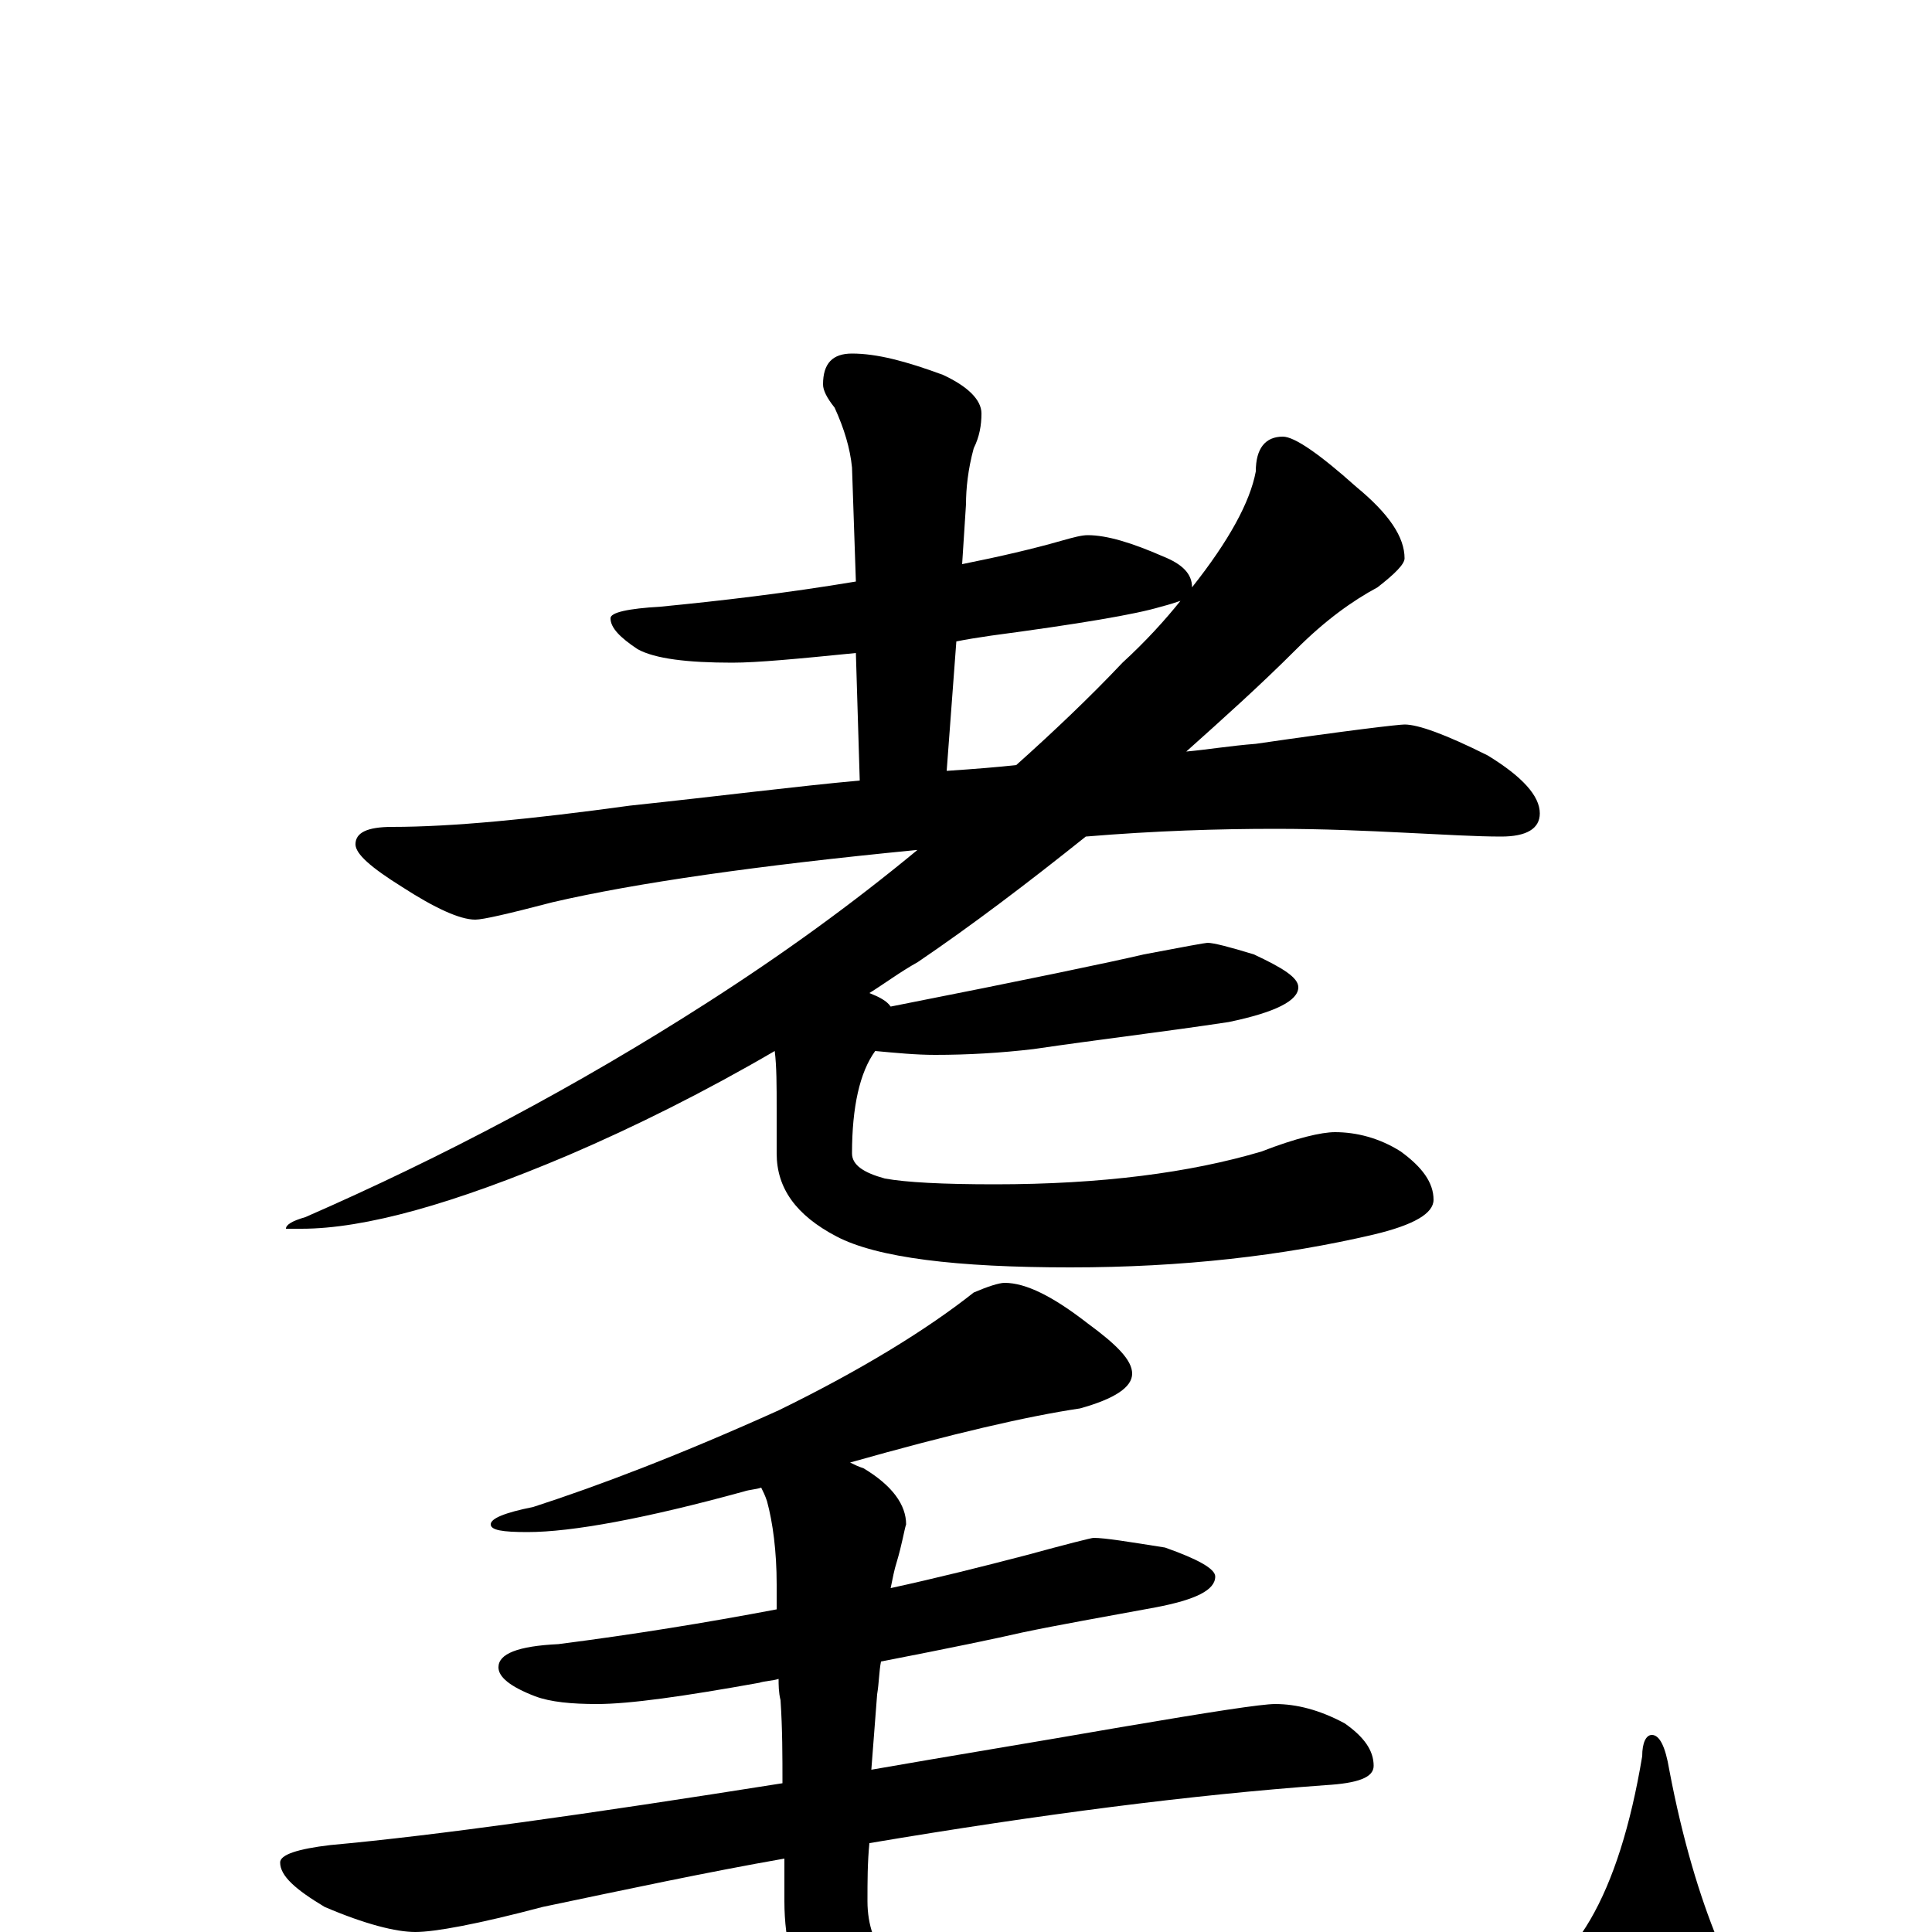 <?xml version="1.0" encoding="utf-8" ?>
<!DOCTYPE svg PUBLIC "-//W3C//DTD SVG 1.1//EN" "http://www.w3.org/Graphics/SVG/1.1/DTD/svg11.dtd">
<svg version="1.1" id="Layer_1" xmlns="http://www.w3.org/2000/svg" xmlns:xlink="http://www.w3.org/1999/xlink" x="0px" y="145px" width="1000px" height="1000px" viewBox="0 0 1000 1000" enable-background="new 0 0 1000 1000" xml:space="preserve">
<g id="Layer_1">
<path id="glyph" transform="matrix(1 0 0 -1 0 1000)" d="M563,723C573,723 586,719 602,712C612,708 617,703 617,696C636,720 647,740 650,756C650,768 655,774 664,774C670,774 683,765 702,748C719,734 727,722 727,711C727,708 722,703 713,696C700,689 686,679 671,664C652,645 633,628 614,611C625,612 637,614 650,615C698,622 724,625 727,625C734,625 748,620 770,609C788,598 797,588 797,579C797,571 790,567 777,567C764,567 748,568 727,569C707,570 685,571 660,571C631,571 598,570 562,567C532,543 503,521 475,502C466,497 458,491 450,486C455,484 459,482 461,479C532,493 575,502 592,506C613,510 624,512 625,512C628,512 636,510 649,506C664,499 672,494 672,489C672,482 660,476 636,471C603,466 569,462 535,457C518,455 501,454 484,454C474,454 464,455 453,456C445,445 441,427 441,403C441,397 447,393 458,390C469,388 488,387 515,387C570,387 616,393 653,404C671,411 684,414 691,414C702,414 714,411 725,404C736,396 742,388 742,379C742,372 732,366 711,361C664,350 612,344 554,344C495,344 454,349 433,360C412,371 402,385 402,403l0,23C402,438 402,448 401,456C365,435 329,417 294,402C235,377 189,364 156,364l-8,0C148,366 151,368 158,370C229,401 299,438 366,481C405,506 441,532 476,561C475,560 475,560 474,560C392,552 329,543 286,533C263,527 250,524 246,524C238,524 225,530 208,541C192,551 184,558 184,563C184,569 190,572 203,572C234,572 275,576 326,583C373,588 412,593 445,596l-2,66C413,659 392,657 379,657C356,657 339,659 330,664C321,670 316,675 316,680C316,683 325,685 342,686C373,689 407,693 443,699l-2,59C440,768 437,778 432,789C428,794 426,798 426,801C426,812 431,817 441,817C454,817 469,813 488,806C501,800 508,793 508,786C508,780 507,774 504,768C501,757 500,747 500,739l-2,-31C518,712 535,716 549,720C556,722 560,723 563,723M526,604C545,621 564,639 581,657C593,668 603,679 611,689C608,688 605,687 601,686C588,682 558,677 513,671C506,670 500,669 495,668l-5,-67C505,602 517,603 526,604M520,336C531,336 545,329 563,315C578,304 586,296 586,289C586,282 577,276 559,271C532,267 493,258 440,243C442,242 444,241 447,240C462,231 469,221 469,211C468,208 467,201 464,191C463,188 462,183 461,178C484,183 508,189 531,195C553,201 565,204 566,204C572,204 584,202 603,199C620,193 629,188 629,184C629,177 619,172 598,168C571,163 548,159 529,155C516,152 492,147 456,140C455,135 455,129 454,123C453,110 452,97 451,84C491,91 534,98 580,106C627,114 653,118 660,118C671,118 683,115 696,108C706,101 711,94 711,86C711,80 703,77 686,76C617,71 539,61 450,46C449,36 449,26 449,16C449,-9 464,-26 493,-36C521,-45 567,-50 630,-50C701,-50 750,-44 779,-31C814,-22 838,19 850,91C850,98 852,102 855,102C859,102 862,96 864,84C871,47 880,18 889,-4C895,-15 898,-24 898,-31C898,-46 879,-61 842,-76C793,-95 725,-105 638,-105C559,-105 502,-96 467,-78C426,-58 406,-27 406,16C406,23 406,31 406,38C366,31 324,22 281,13C247,4 225,0 215,0C205,0 189,4 168,13C153,22 145,29 145,36C145,40 154,43 171,45C226,50 304,61 405,77C405,91 405,105 404,120C403,124 403,128 403,131C400,130 396,130 393,129C354,122 326,118 309,118C296,118 285,119 277,122C264,127 258,132 258,137C258,144 268,148 289,149C328,154 365,160 402,167C402,171 402,175 402,180C402,197 400,212 397,223C396,226 395,228 394,230C391,229 388,229 385,228C334,214 296,207 273,207C260,207 254,208 254,211C254,214 261,217 276,220C310,231 352,247 403,270C446,291 480,312 504,331C511,334 517,336 520,336z"/>
</g>
</svg>
